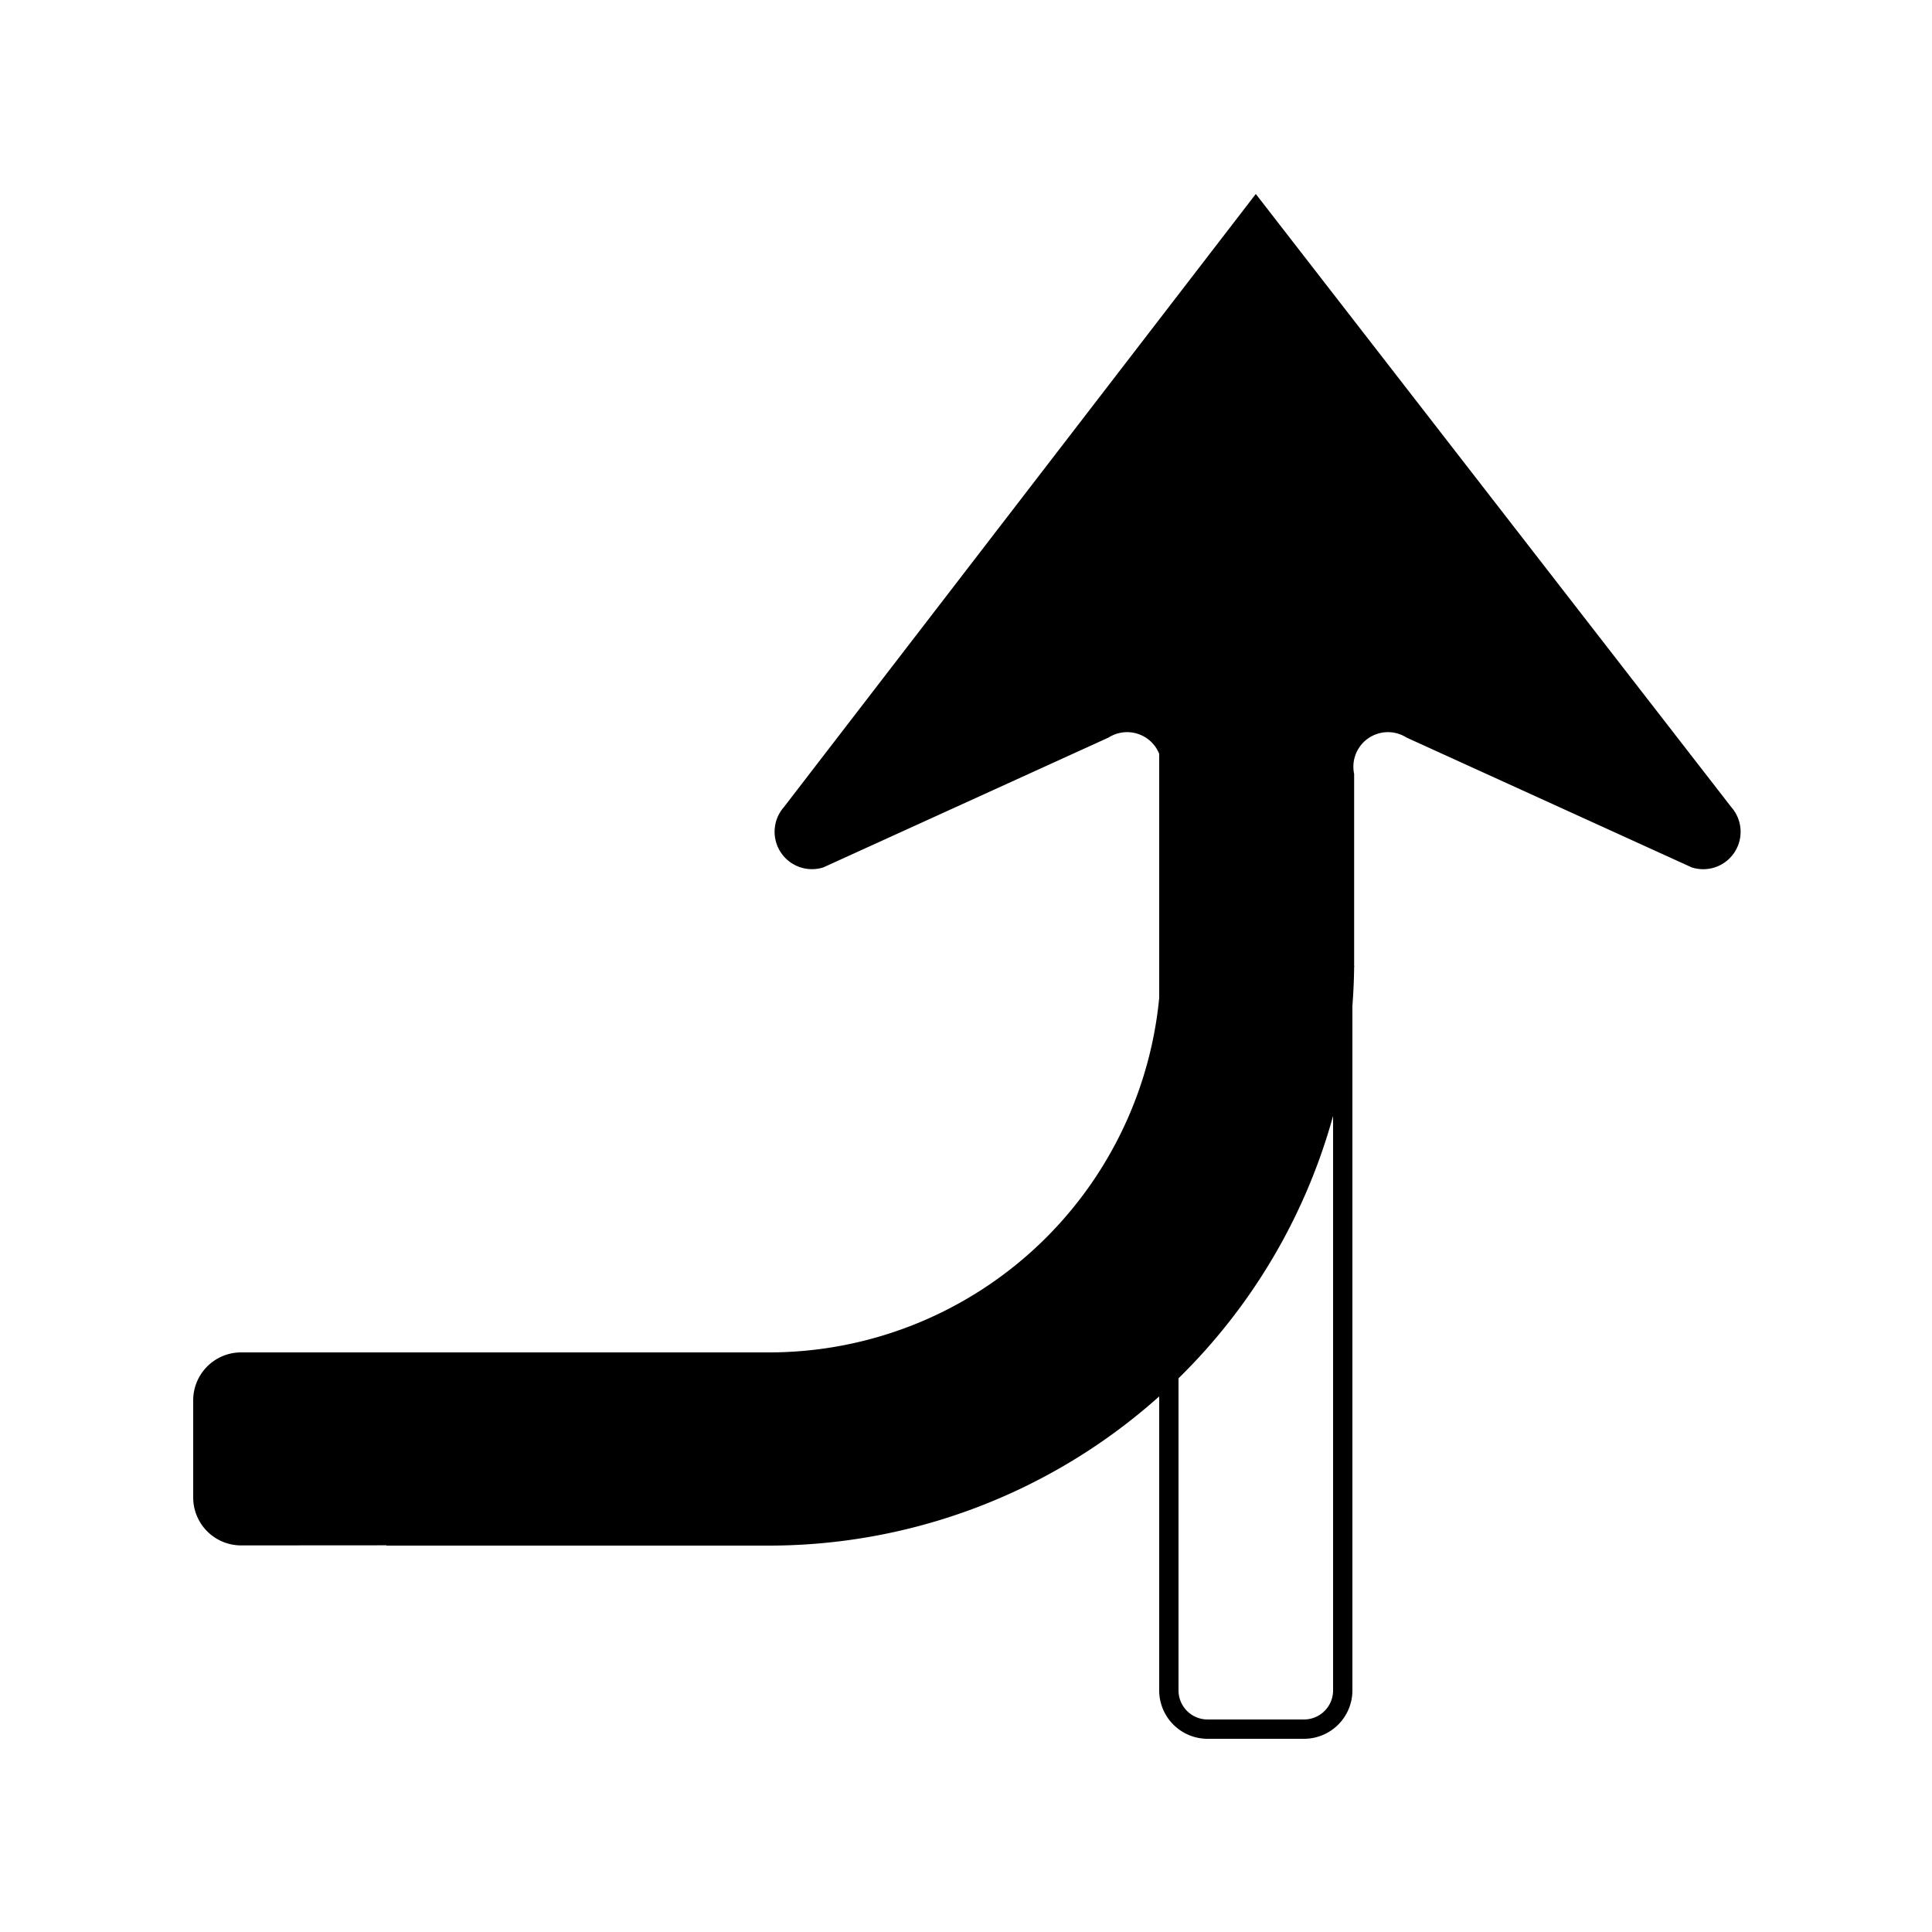 <svg id="WORKING_ICONS" data-name="WORKING ICONS" xmlns="http://www.w3.org/2000/svg" width="20" height="20" viewBox="0 0 20 20">
  <title>direction</title>
  <path fill="#000000"
        d="M13.8,7.2V17.499a0.301,0.301,0,0,1-.301.301H12.501A0.301,0.301,0,0,1,12.2,17.499V7.2h1.6M14,7H12V17.499A0.501,0.501,0,0,0,12.501,18h0.998A0.501,0.501,0,0,0,14,17.499V7h0Zm0.018,3V8.012a0.358,0.358,0,0,1,.542-0.377l2.952,1.344A0.387,0.387,0,0,0,17.922,8.355L13,2.008l-4.885,6.347a0.387,0.387,0,0,0,.409.624l2.952-1.344a0.358,0.358,0,0,1,.542.377v1.999A4.058,4.058,0,0,1,7.945,14H2.496A0.496,0.496,0,0,0,2,14.496v1.006a0.496,0.496,0,0,0,.497.496L4,15.997V16H7.945a6.06,6.06,0,0,0,6.073-5.989L14.02,10"/>
</svg>
